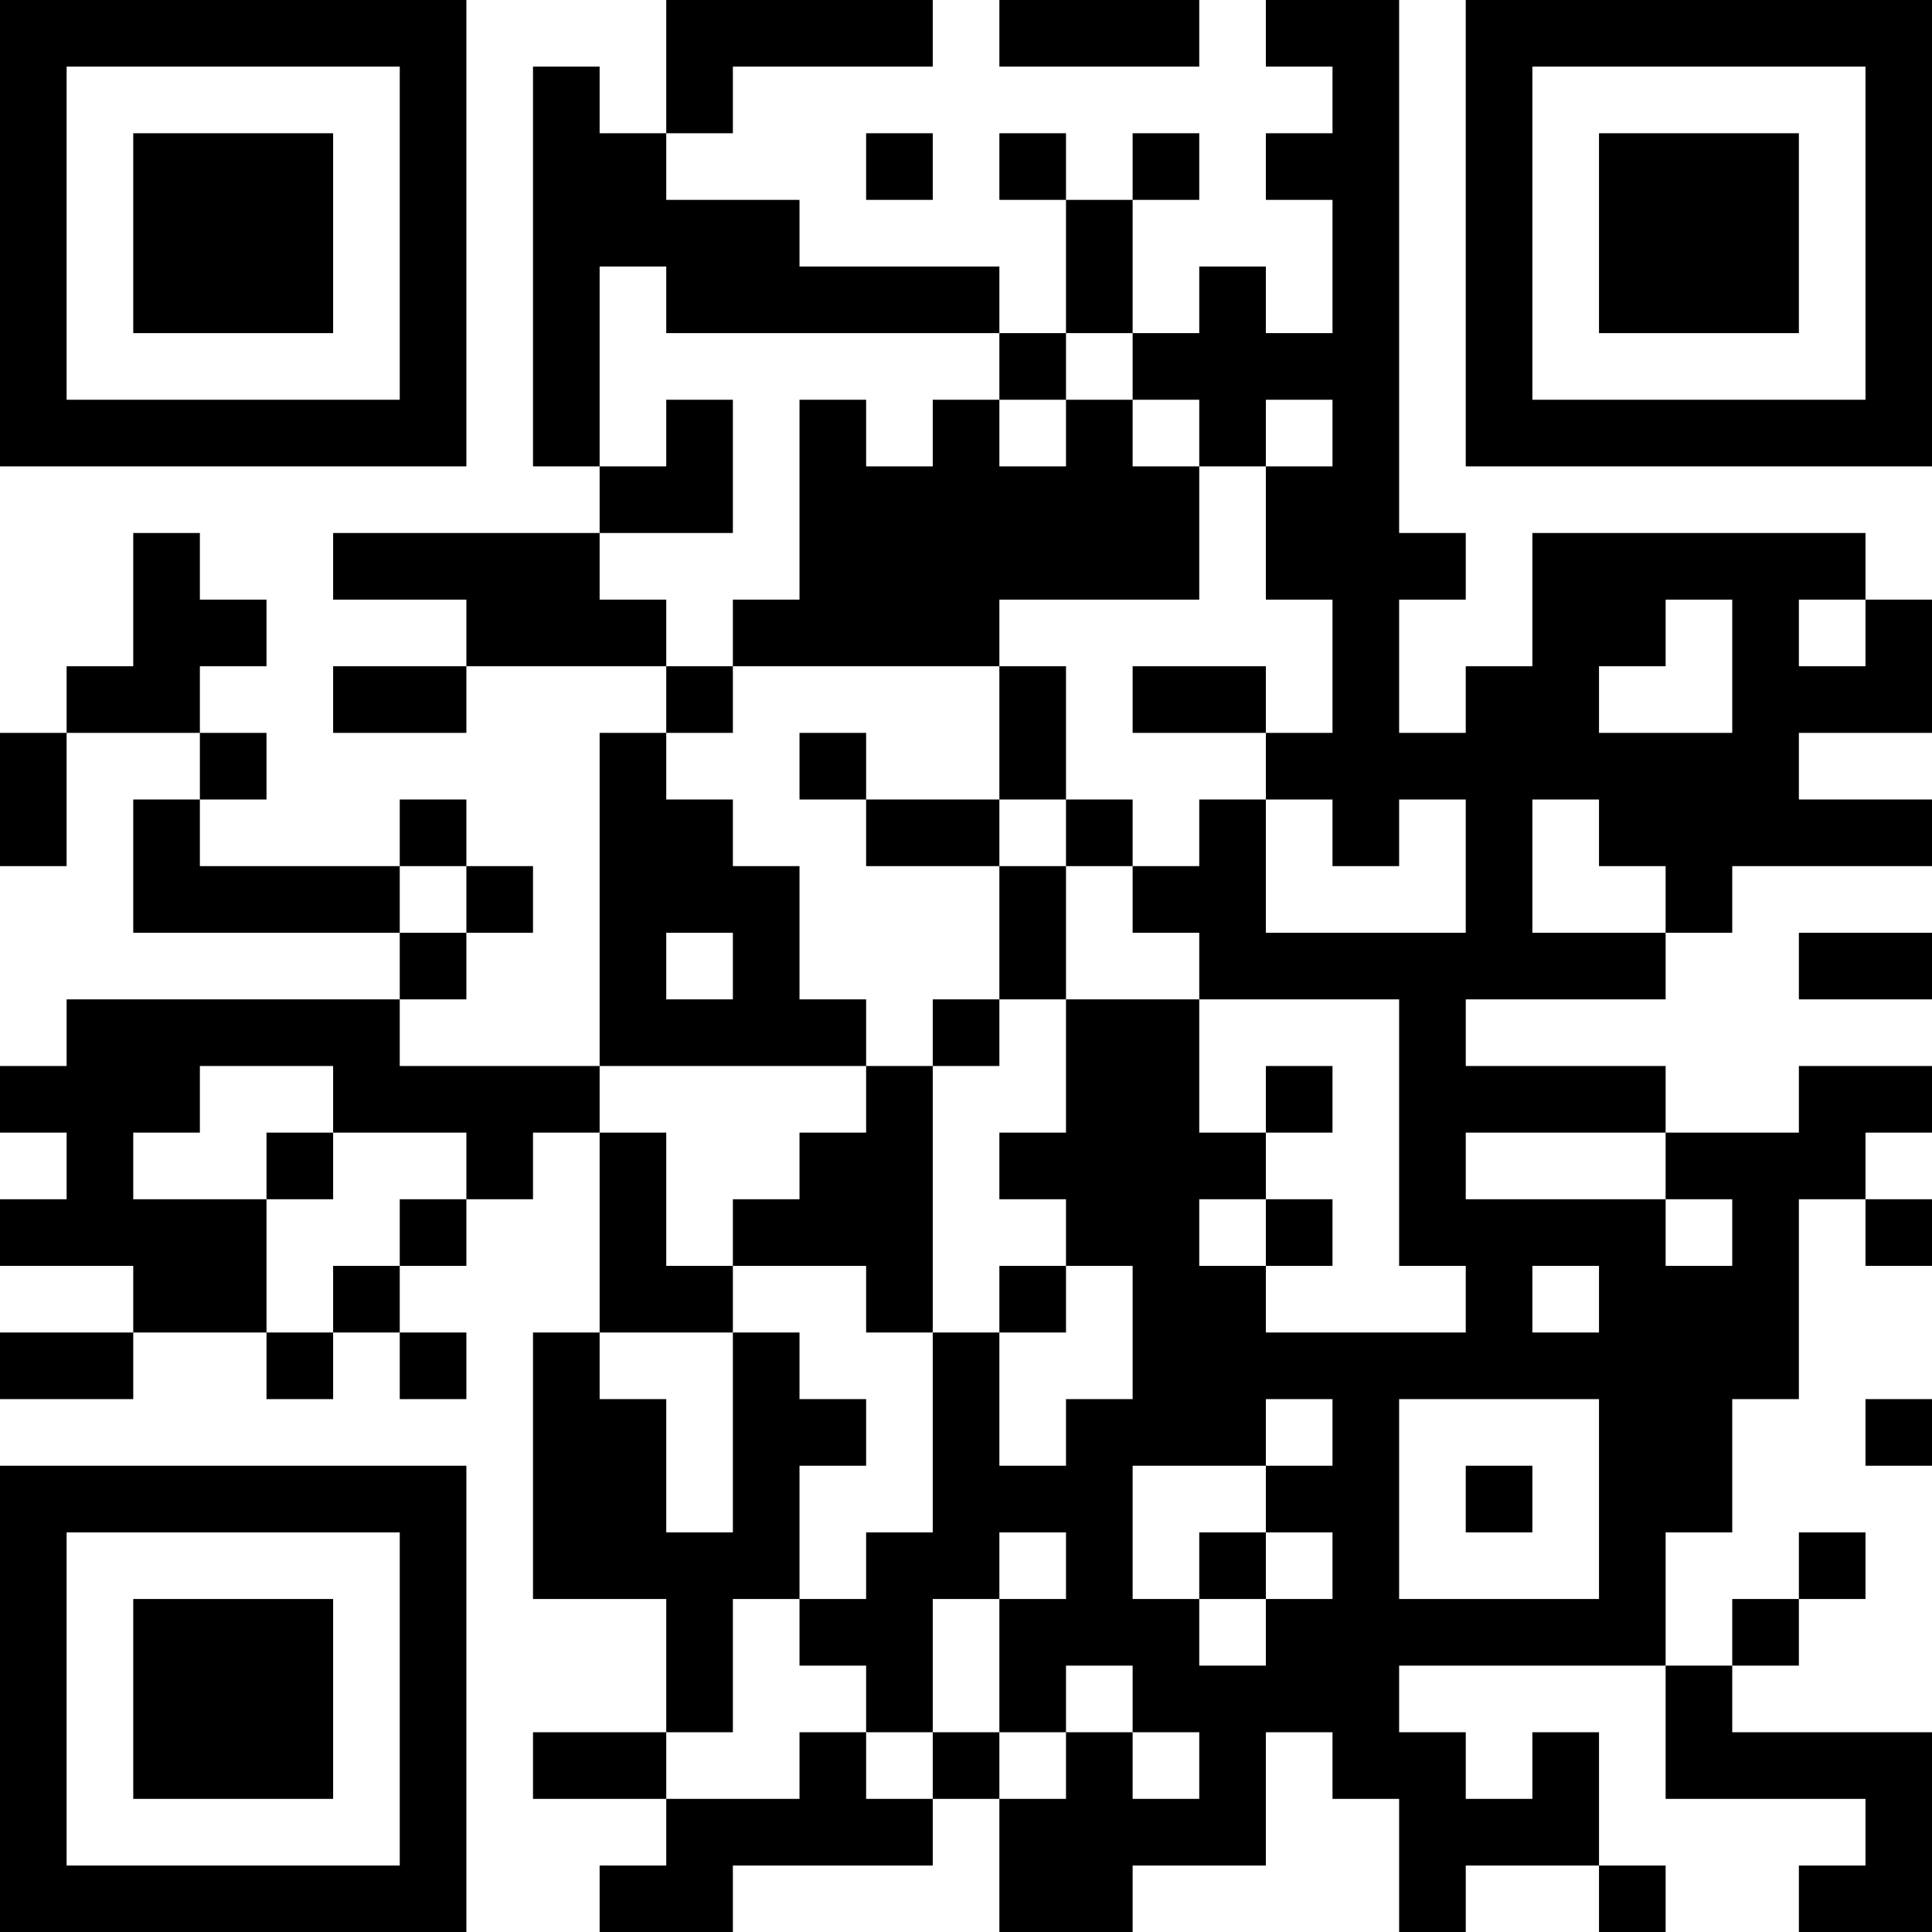<?xml version="1.0" encoding="UTF-8"?>
<svg xmlns="http://www.w3.org/2000/svg" version="1.1" width="200" height="200" viewBox="0 0 200 200"><rect x="0" y="0" width="200" height="200" fill="#ffffff"/><g transform="scale(6.897)"><g transform="translate(0,0)"><path fill-rule="evenodd" d="M10 0L10 2L9 2L9 1L8 1L8 7L9 7L9 8L5 8L5 9L7 9L7 10L5 10L5 11L7 11L7 10L10 10L10 11L9 11L9 16L6 16L6 15L7 15L7 14L8 14L8 13L7 13L7 12L6 12L6 13L3 13L3 12L4 12L4 11L3 11L3 10L4 10L4 9L3 9L3 8L2 8L2 10L1 10L1 11L0 11L0 13L1 13L1 11L3 11L3 12L2 12L2 14L6 14L6 15L1 15L1 16L0 16L0 17L1 17L1 18L0 18L0 19L2 19L2 20L0 20L0 21L2 21L2 20L4 20L4 21L5 21L5 20L6 20L6 21L7 21L7 20L6 20L6 19L7 19L7 18L8 18L8 17L9 17L9 20L8 20L8 24L10 24L10 26L8 26L8 27L10 27L10 28L9 28L9 29L11 29L11 28L14 28L14 27L15 27L15 29L17 29L17 28L19 28L19 26L20 26L20 27L21 27L21 29L22 29L22 28L24 28L24 29L25 29L25 28L24 28L24 26L23 26L23 27L22 27L22 26L21 26L21 25L25 25L25 27L28 27L28 28L27 28L27 29L29 29L29 26L26 26L26 25L27 25L27 24L28 24L28 23L27 23L27 24L26 24L26 25L25 25L25 23L26 23L26 21L27 21L27 18L28 18L28 19L29 19L29 18L28 18L28 17L29 17L29 16L27 16L27 17L25 17L25 16L22 16L22 15L25 15L25 14L26 14L26 13L29 13L29 12L27 12L27 11L29 11L29 9L28 9L28 8L23 8L23 10L22 10L22 11L21 11L21 9L22 9L22 8L21 8L21 0L19 0L19 1L20 1L20 2L19 2L19 3L20 3L20 5L19 5L19 4L18 4L18 5L17 5L17 3L18 3L18 2L17 2L17 3L16 3L16 2L15 2L15 3L16 3L16 5L15 5L15 4L12 4L12 3L10 3L10 2L11 2L11 1L14 1L14 0ZM15 0L15 1L18 1L18 0ZM13 2L13 3L14 3L14 2ZM9 4L9 7L10 7L10 6L11 6L11 8L9 8L9 9L10 9L10 10L11 10L11 11L10 11L10 12L11 12L11 13L12 13L12 15L13 15L13 16L9 16L9 17L10 17L10 19L11 19L11 20L9 20L9 21L10 21L10 23L11 23L11 20L12 20L12 21L13 21L13 22L12 22L12 24L11 24L11 26L10 26L10 27L12 27L12 26L13 26L13 27L14 27L14 26L15 26L15 27L16 27L16 26L17 26L17 27L18 27L18 26L17 26L17 25L16 25L16 26L15 26L15 24L16 24L16 23L15 23L15 24L14 24L14 26L13 26L13 25L12 25L12 24L13 24L13 23L14 23L14 20L15 20L15 22L16 22L16 21L17 21L17 19L16 19L16 18L15 18L15 17L16 17L16 15L18 15L18 17L19 17L19 18L18 18L18 19L19 19L19 20L22 20L22 19L21 19L21 15L18 15L18 14L17 14L17 13L18 13L18 12L19 12L19 14L22 14L22 12L21 12L21 13L20 13L20 12L19 12L19 11L20 11L20 9L19 9L19 7L20 7L20 6L19 6L19 7L18 7L18 6L17 6L17 5L16 5L16 6L15 6L15 5L10 5L10 4ZM12 6L12 9L11 9L11 10L15 10L15 12L13 12L13 11L12 11L12 12L13 12L13 13L15 13L15 15L14 15L14 16L13 16L13 17L12 17L12 18L11 18L11 19L13 19L13 20L14 20L14 16L15 16L15 15L16 15L16 13L17 13L17 12L16 12L16 10L15 10L15 9L18 9L18 7L17 7L17 6L16 6L16 7L15 7L15 6L14 6L14 7L13 7L13 6ZM25 9L25 10L24 10L24 11L26 11L26 9ZM27 9L27 10L28 10L28 9ZM17 10L17 11L19 11L19 10ZM15 12L15 13L16 13L16 12ZM23 12L23 14L25 14L25 13L24 13L24 12ZM6 13L6 14L7 14L7 13ZM10 14L10 15L11 15L11 14ZM27 14L27 15L29 15L29 14ZM3 16L3 17L2 17L2 18L4 18L4 20L5 20L5 19L6 19L6 18L7 18L7 17L5 17L5 16ZM19 16L19 17L20 17L20 16ZM4 17L4 18L5 18L5 17ZM22 17L22 18L25 18L25 19L26 19L26 18L25 18L25 17ZM19 18L19 19L20 19L20 18ZM15 19L15 20L16 20L16 19ZM23 19L23 20L24 20L24 19ZM19 21L19 22L17 22L17 24L18 24L18 25L19 25L19 24L20 24L20 23L19 23L19 22L20 22L20 21ZM21 21L21 24L24 24L24 21ZM28 21L28 22L29 22L29 21ZM22 22L22 23L23 23L23 22ZM18 23L18 24L19 24L19 23ZM0 0L0 7L7 7L7 0ZM1 1L1 6L6 6L6 1ZM2 2L2 5L5 5L5 2ZM22 0L22 7L29 7L29 0ZM23 1L23 6L28 6L28 1ZM24 2L24 5L27 5L27 2ZM0 22L0 29L7 29L7 22ZM1 23L1 28L6 28L6 23ZM2 24L2 27L5 27L5 24Z" fill="#000000"/></g></g></svg>
